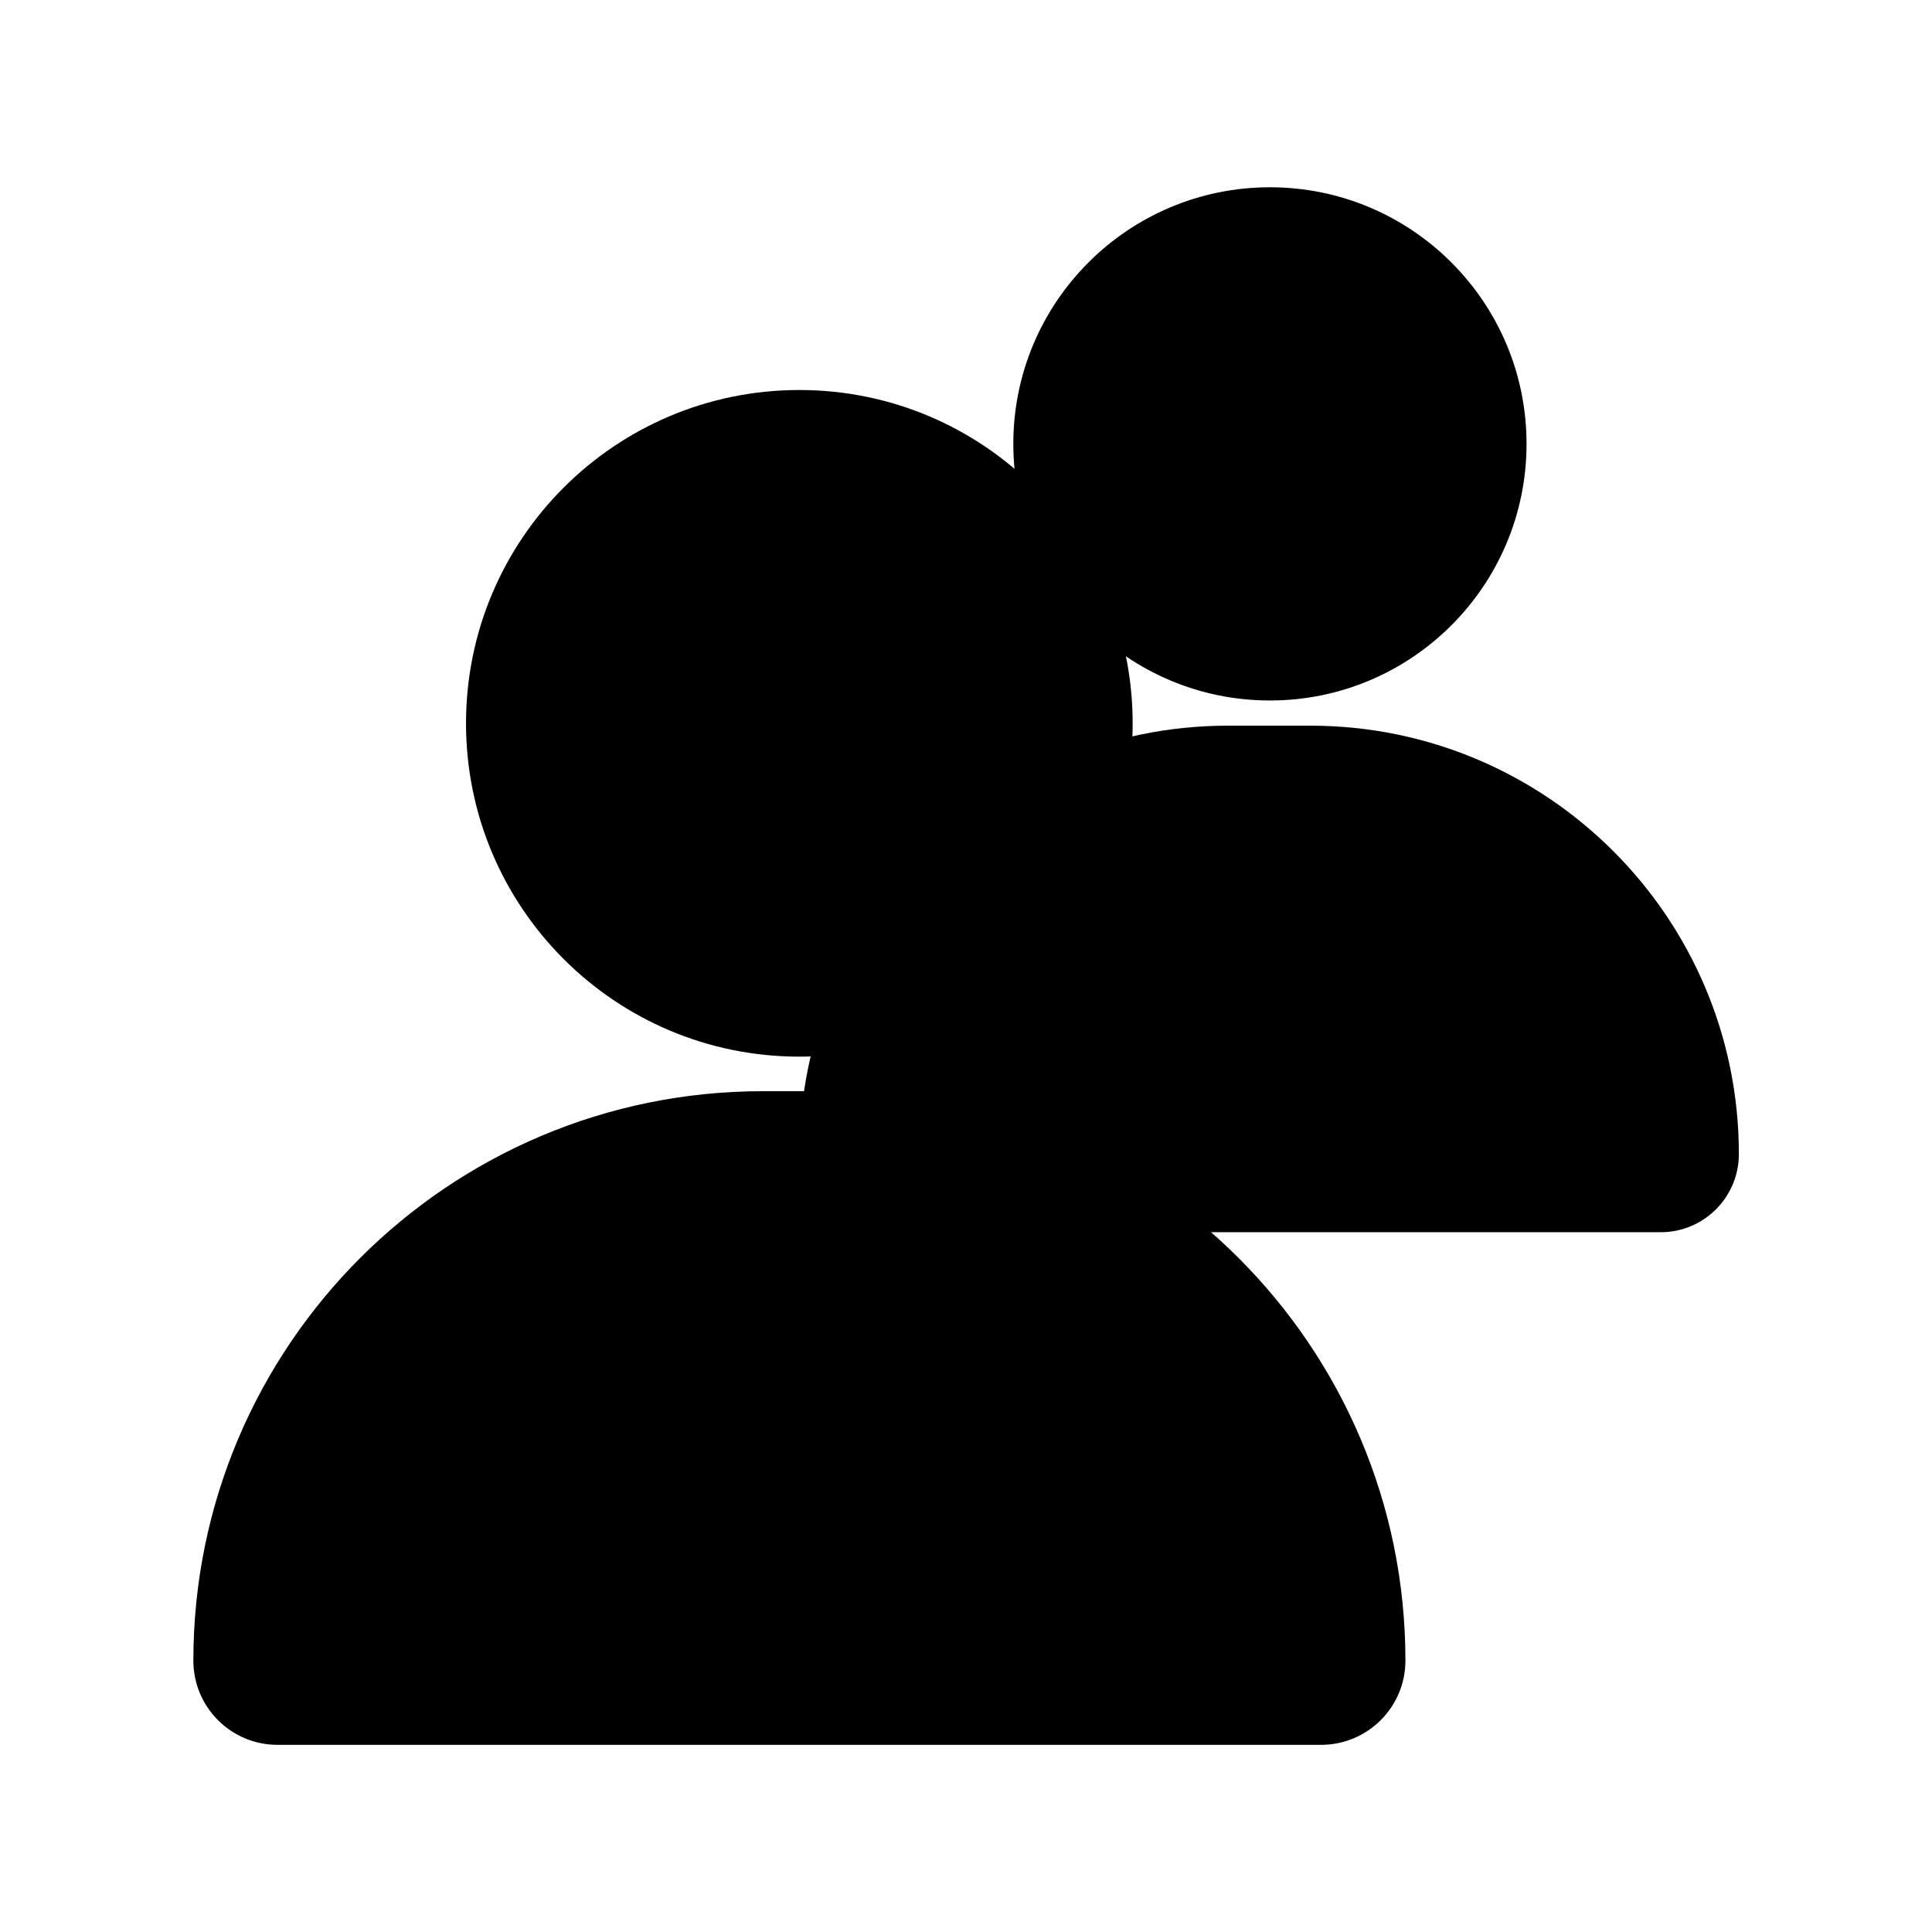 <svg xmlns="http://www.w3.org/2000/svg" viewBox="0 0 164.96 164.96">
  <path style="fill: currentColor"
    d="M111.87 61.96l-7.03 0c-20.2,0 -36.58,16.38 -36.58,36.58 0,3.68 2.99,6.67 6.67,6.67l66.87 0c3.68,-0 6.67,-2.99 6.67,-6.67 0,-20.2 -16.39,-36.58 -36.59,-36.58zm-3.44 -45.97c12.1,0 21.91,9.81 21.91,21.91 0,12.1 -9.81,21.91 -21.91,21.91 -12.1,0 -21.91,-9.81 -21.91,-21.91 0,-12.1 9.81,-21.91 21.91,-21.91z"/>
  <path
    d="M71.38 93.17l-6.25 0c-26.85,0 -48.62,21.77 -48.62,48.62 -0,3.97 3.21,7.19 7.19,7.19l89.1 0c3.97,0 7.2,-3.22 7.2,-7.19 -0,-26.85 -21.78,-48.62 -48.62,-48.62zm25.33 -31.41c0,15.72 -12.74,28.46 -28.46,28.46 -15.72,0 -28.46,-12.74 -28.46,-28.46 0,-15.72 12.74,-28.46 28.46,-28.46 15.71,0 28.46,12.74 28.46,28.46z"/>
</svg>